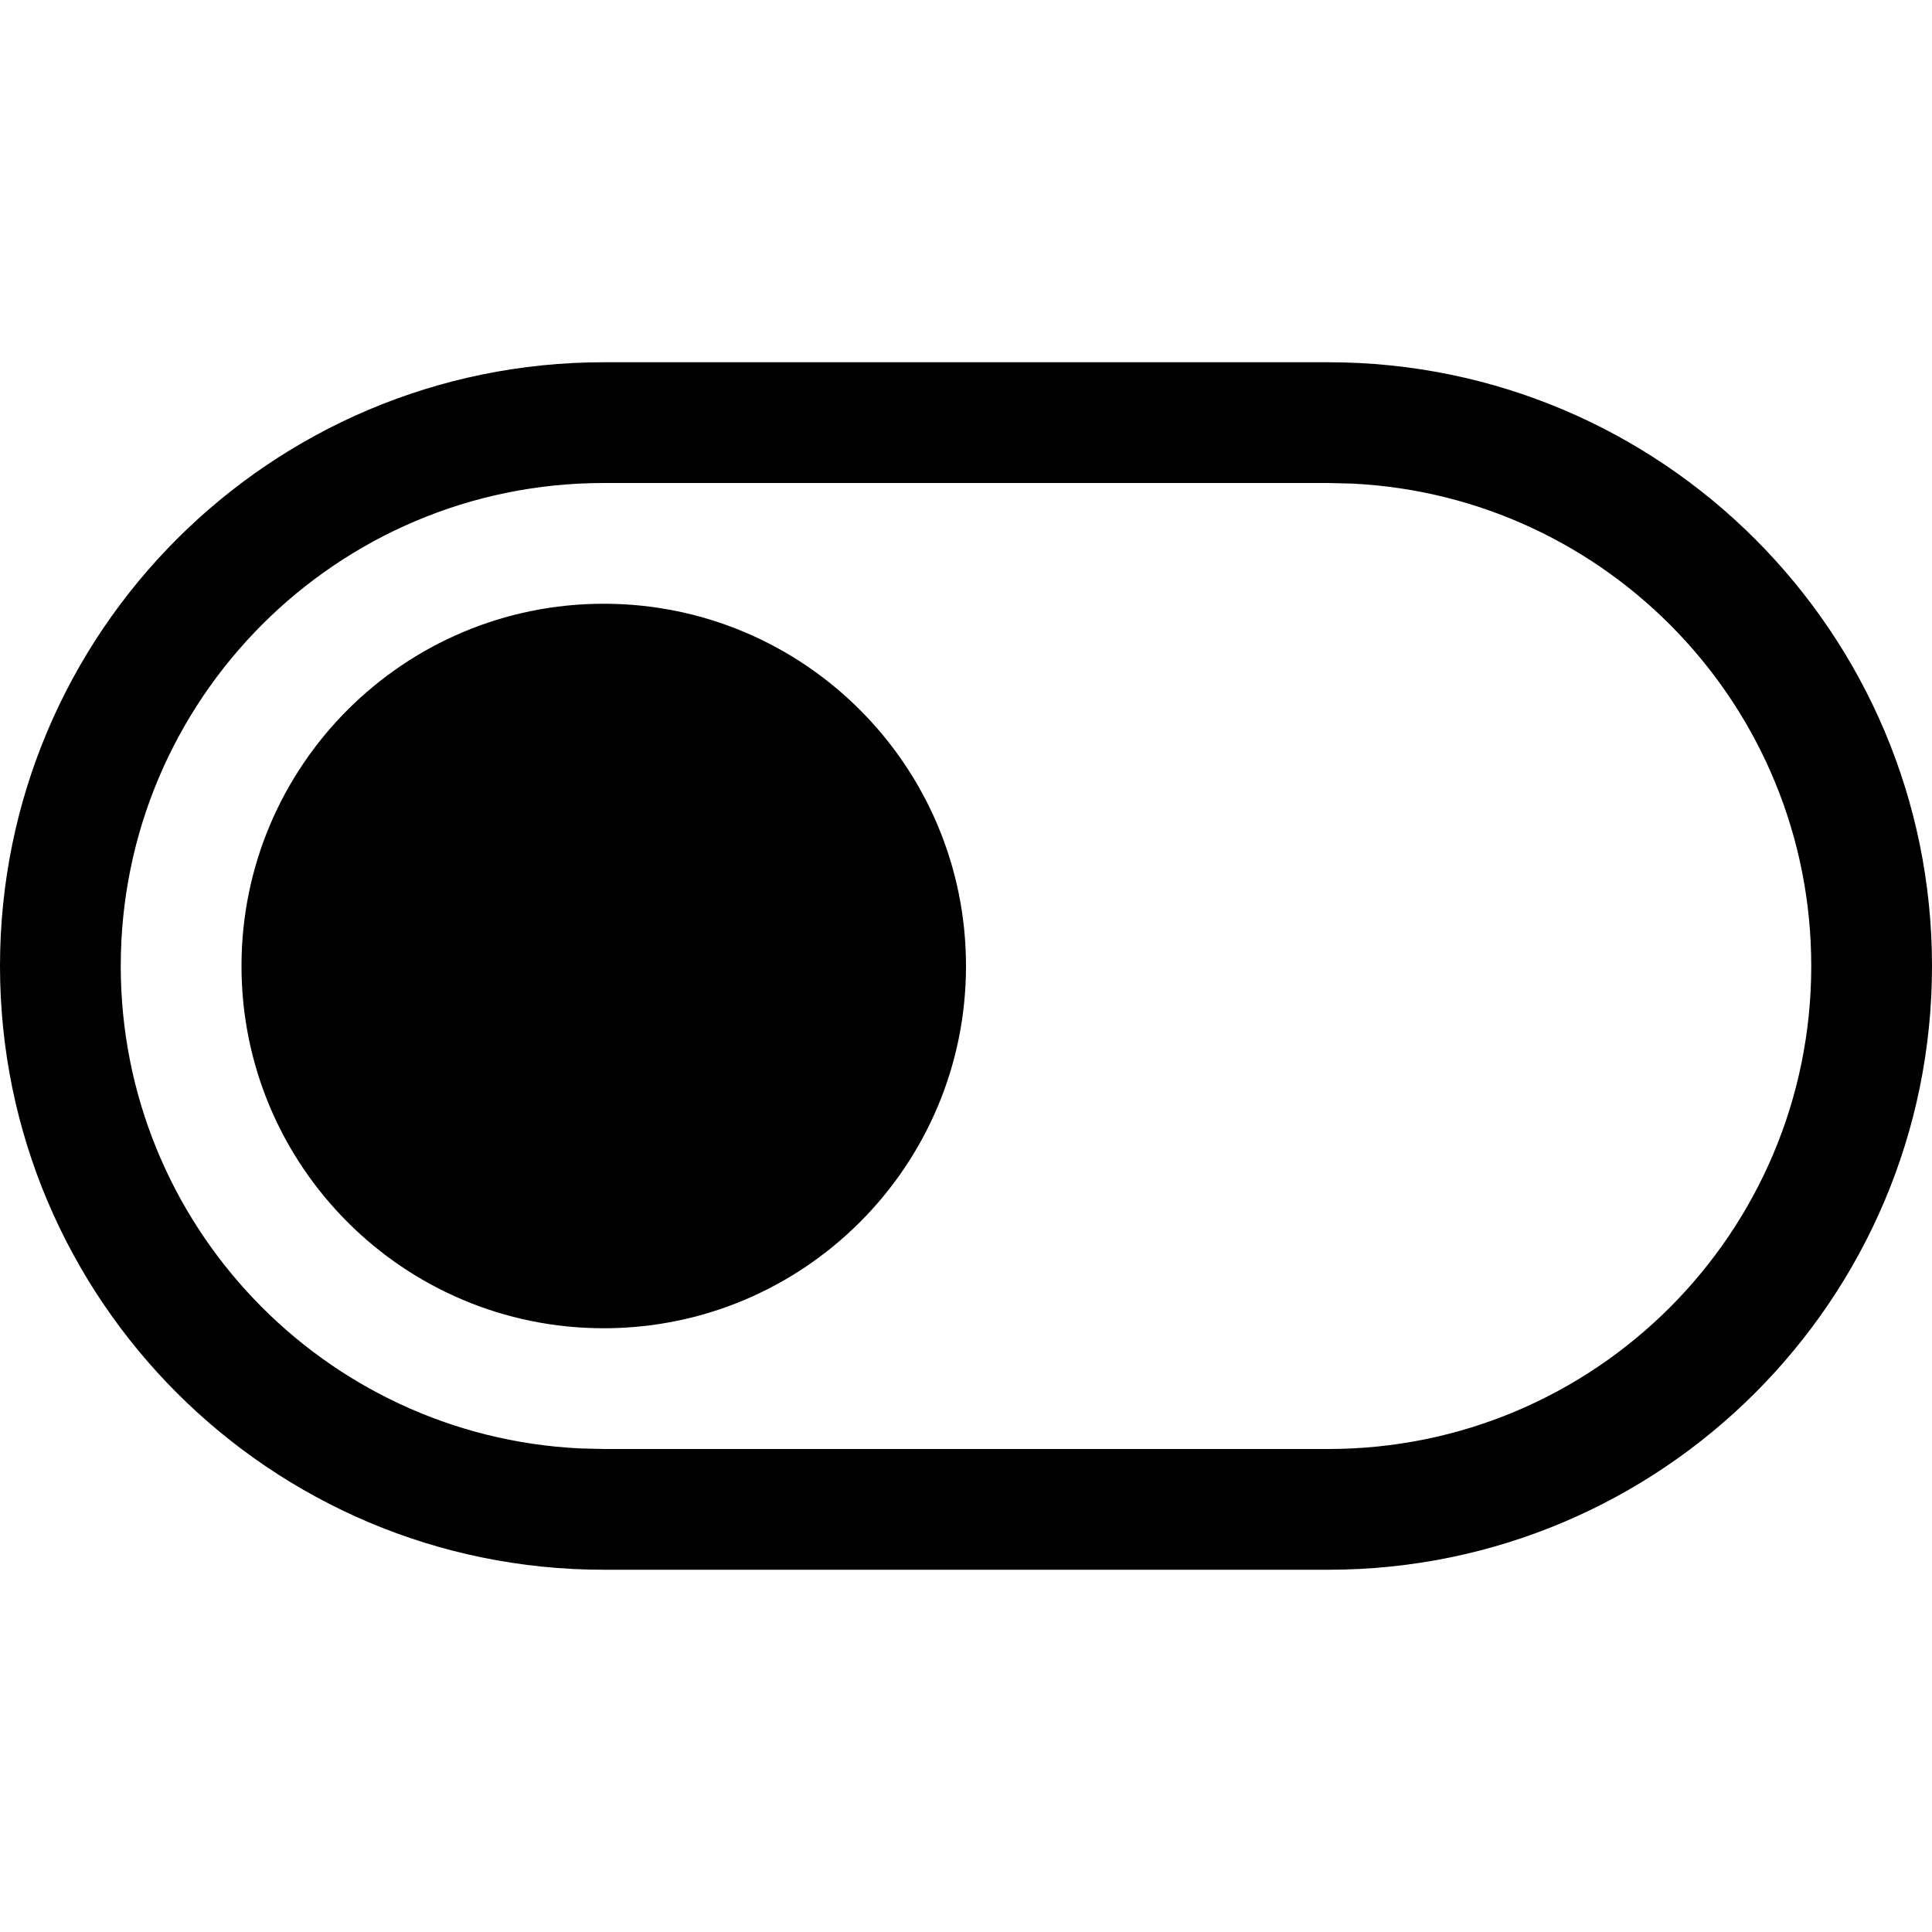 <svg xmlns="http://www.w3.org/2000/svg" viewBox="0 0 16 16">
  <g>
    <path d="M11,3 C13.761,3 16,5.239 16,8 C16,10.761 13.761,13 11,13 L5,13 C2.239,13 0,10.761 0,8 C0,5.239 2.239,3 5,3 L11,3 Z M11,4 L5,4 C2.791,4 1,5.791 1,8 C1,10.142 2.684,11.891 4.8,11.995 L5,12 L11,12 C13.209,12 15,10.209 15,8 C15,5.858 13.316,4.109 11.2,4.005 L11,4 Z M5,5 C6.657,5 8,6.343 8,8 C8,9.657 6.657,11 5,11 C3.343,11 2,9.657 2,8 C2,6.343 3.343,5 5,5 Z"/>
  </g>
</svg>
